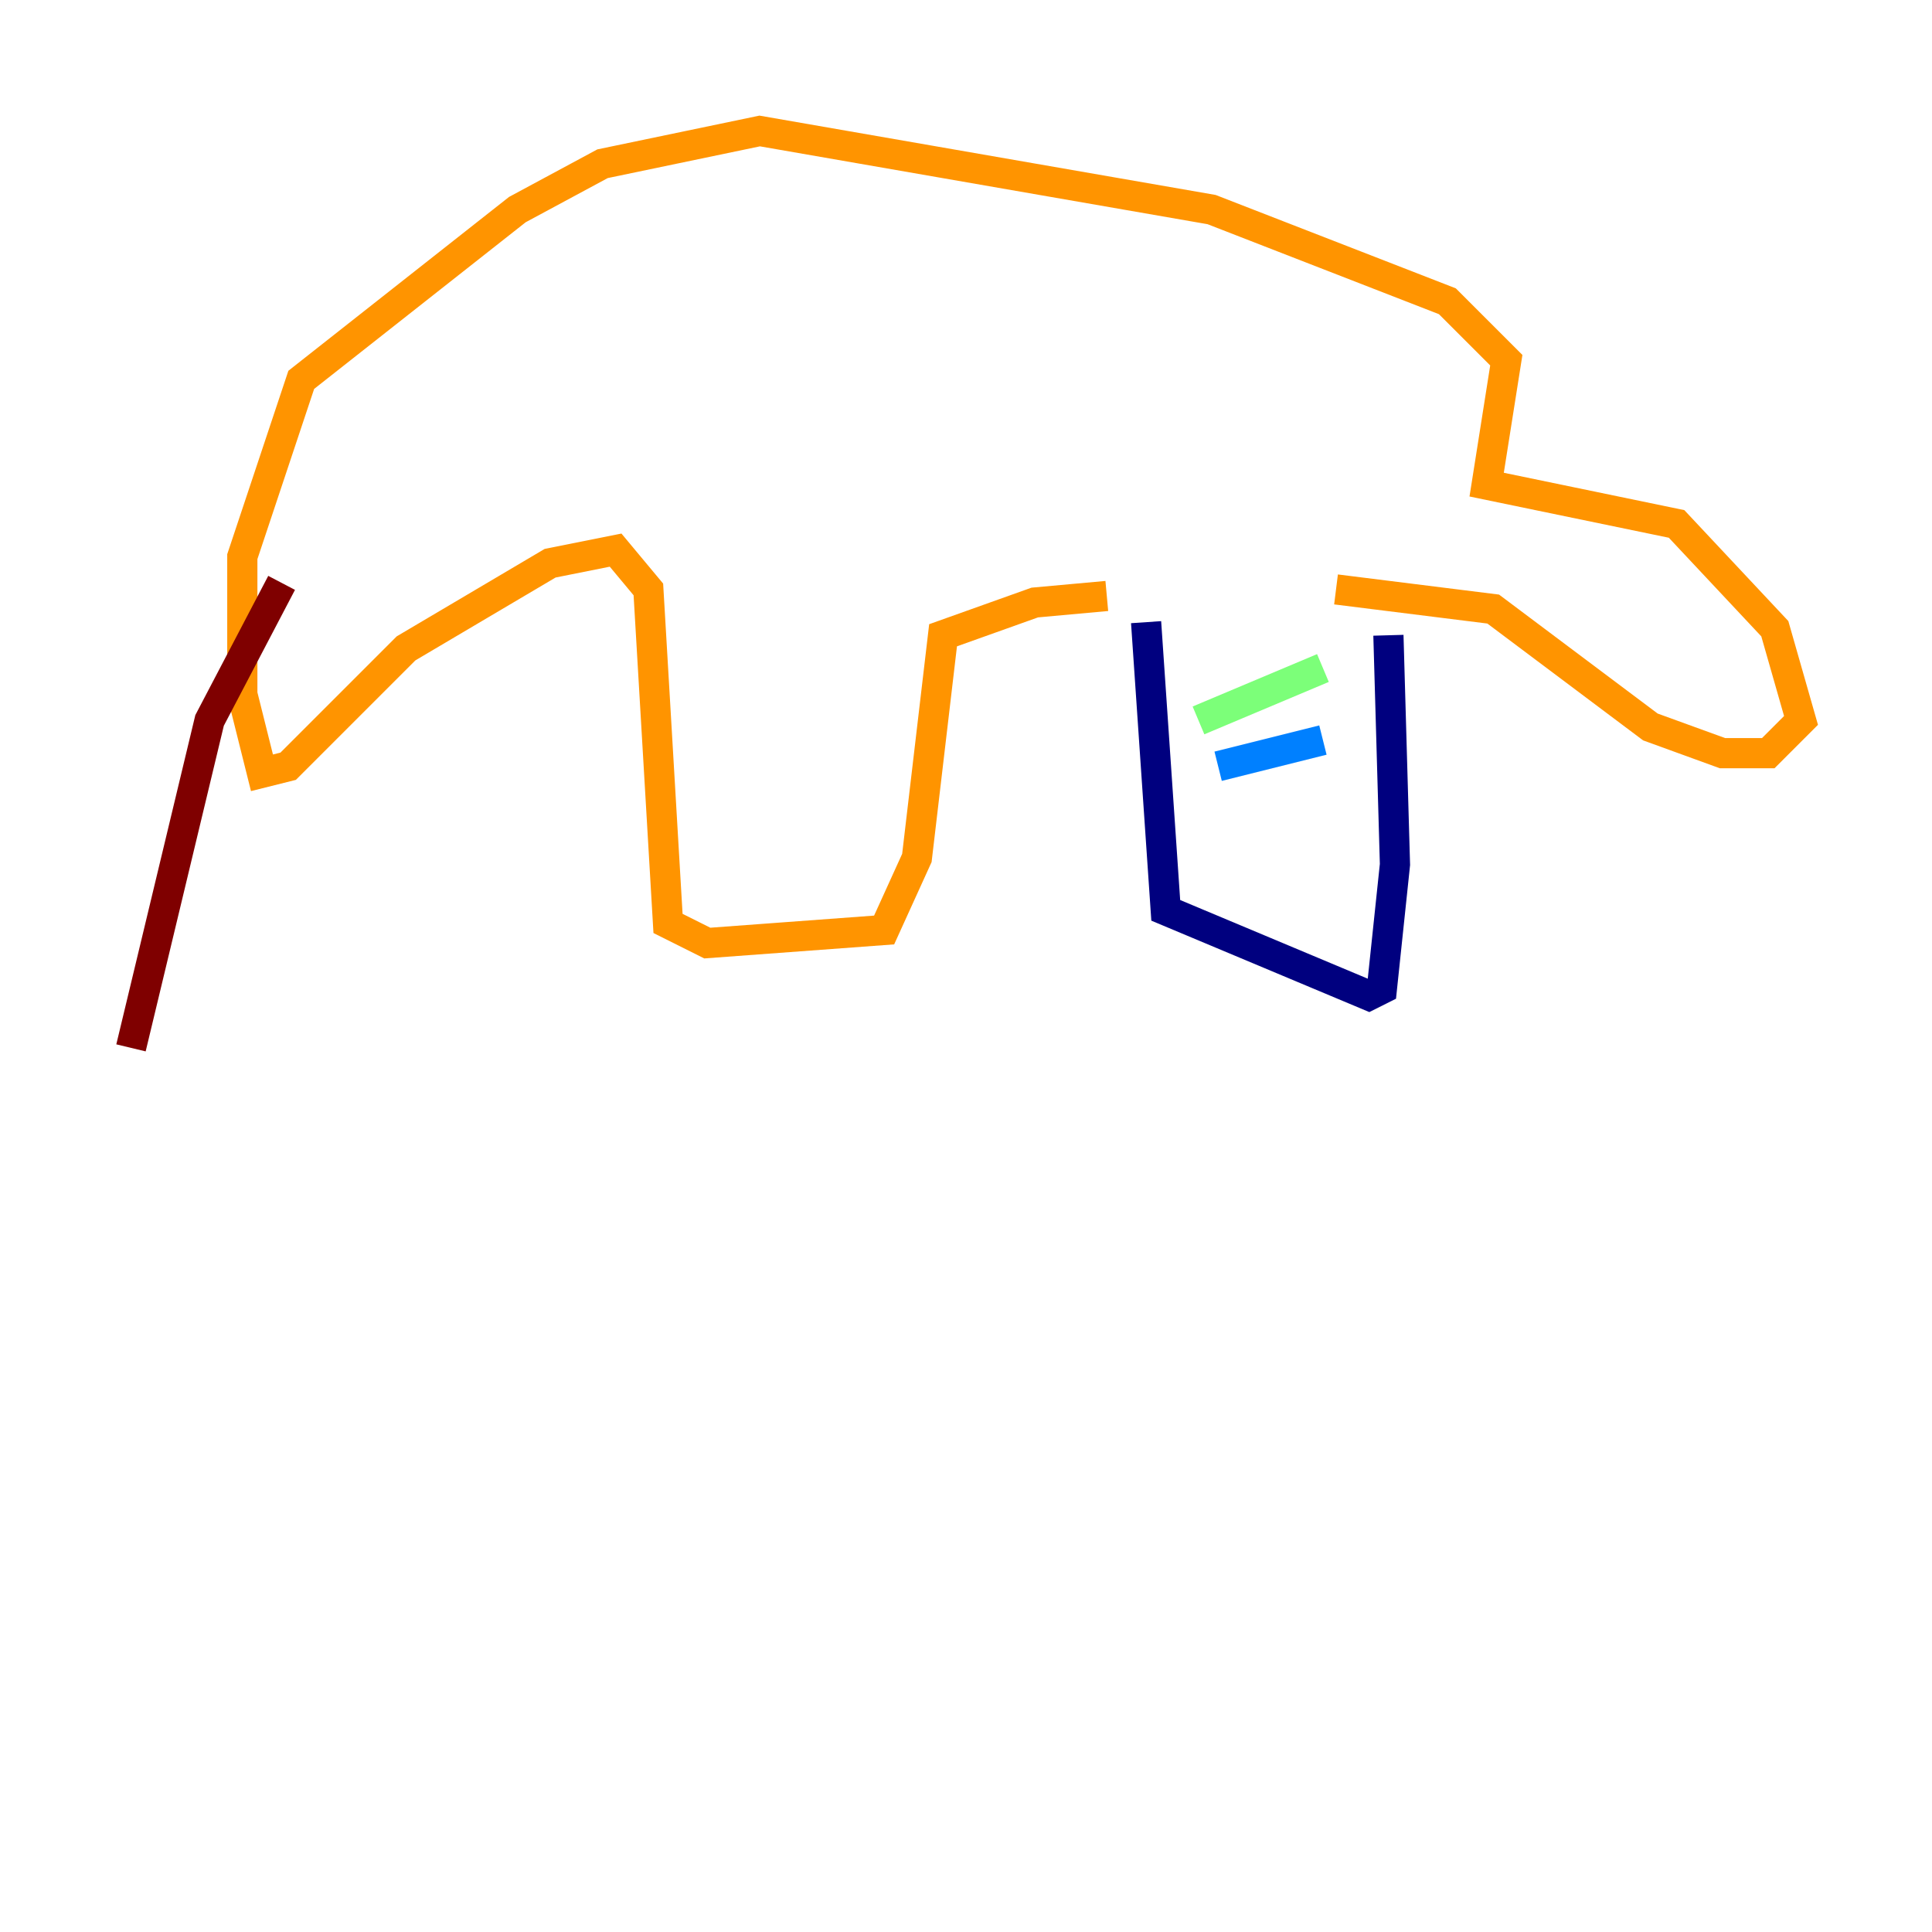 <?xml version="1.0" encoding="utf-8" ?>
<svg baseProfile="tiny" height="128" version="1.2" viewBox="0,0,128,128" width="128" xmlns="http://www.w3.org/2000/svg" xmlns:ev="http://www.w3.org/2001/xml-events" xmlns:xlink="http://www.w3.org/1999/xlink"><defs /><polyline fill="none" points="91.986,42.088 92.42,57.275 91.552,65.519 90.685,65.953 77.234,60.312 75.932,41.22" stroke="#00007f" stroke-width="2" /><polyline fill="none" points="80.705,50.766 87.647,49.031" stroke="#0080ff" stroke-width="2" /><polyline fill="none" points="79.403,47.729 87.647,44.258" stroke="#7cff79" stroke-width="2" /><polyline fill="none" points="73.329,39.485 68.556,39.919 62.481,42.088 60.746,56.841 58.576,61.614 46.861,62.481 44.258,61.18 42.956,39.051 40.786,36.447 36.447,37.315 26.902,42.956 19.091,50.766 17.356,51.2 16.054,45.993 16.054,36.881 19.959,25.166 34.278,13.885 39.919,10.848 50.332,8.678 80.271,13.885 95.891,19.959 99.797,23.864 98.495,32.108 111.078,34.712 117.586,41.654 119.322,47.729 117.153,49.898 114.115,49.898 109.342,48.163 98.929,40.352 88.515,39.051" stroke="#ff9400" stroke-width="2" /><polyline fill="none" points="18.658,38.617 13.885,47.729 8.678,69.424" stroke="#7f0000" stroke-width="2" /></svg>
